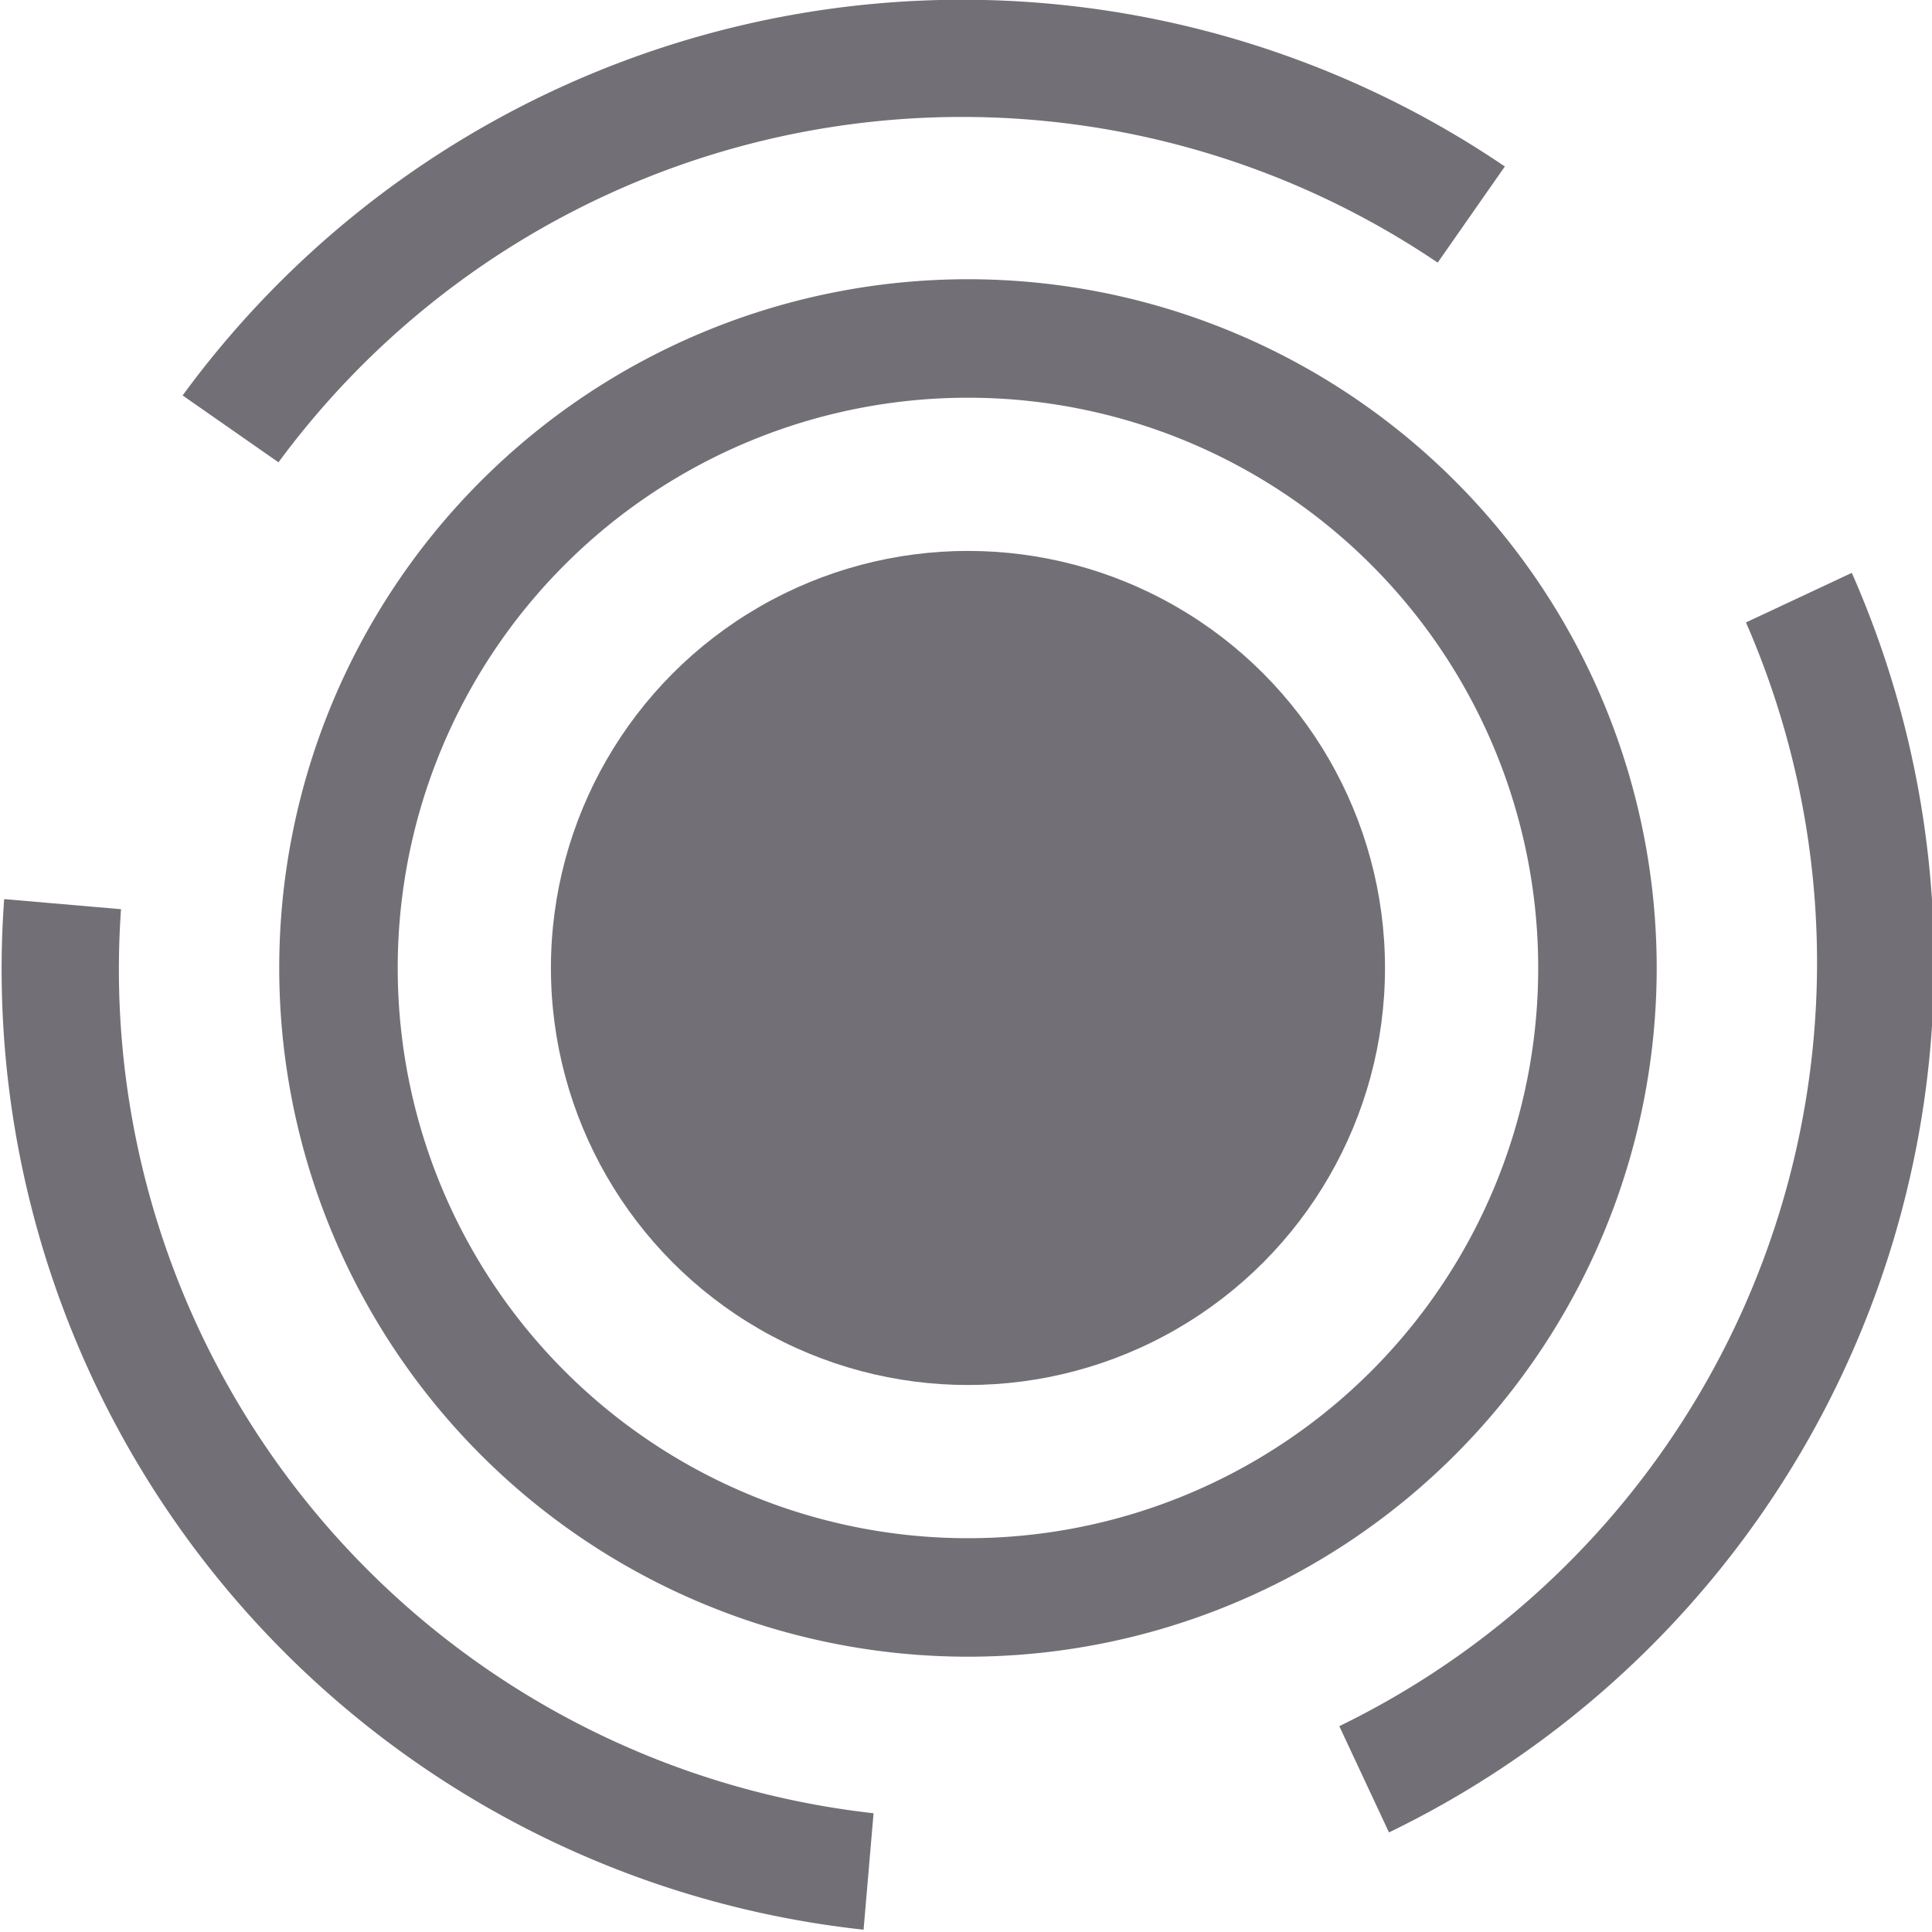 <?xml version="1.0" encoding="UTF-8" standalone="no"?><svg xmlns:svg="http://www.w3.org/2000/svg" xmlns="http://www.w3.org/2000/svg" xmlns:xlink="http://www.w3.org/1999/xlink" version="1.0" width="88px" height="88px" viewBox="0 0 128 128" xml:space="preserve"><circle cx="64.13" cy="64.13" r="27.63" fill="#736f76" fill-opacity="1"/><path d="M64.13 18.5A45.63 45.63 0 1 1 18.5 64.13 45.63 45.63 0 0 1 64.13 18.5zm0 7.85a37.78 37.78 0 1 1-37.78 37.78 37.78 37.78 0 0 1 37.78-37.78z" fill-rule="evenodd" fill="#736f76" fill-opacity="1"/><g><path d="M95.25 17.4a56.26 56.26 0 0 0-76.8 13.23L12.1 26.2a64 64 0 0 1 87.6-15.17z" fill="#736f76" fill-opacity="1"/><path d="M95.25 17.4a56.26 56.26 0 0 0-76.8 13.23L12.1 26.2a64 64 0 0 1 87.6-15.17z" fill="#736f76" fill-opacity="1" transform="rotate(120 64 64)"/><path d="M95.25 17.4a56.26 56.26 0 0 0-76.8 13.23L12.1 26.2a64 64 0 0 1 87.6-15.17z" fill="#736f76" fill-opacity="1" transform="rotate(240 64 64)"/><animateTransform attributeName="transform" type="rotate" from="0 64 64" to="120 64 64" dur="600ms" repeatCount="indefinite"></animateTransform></g></svg>